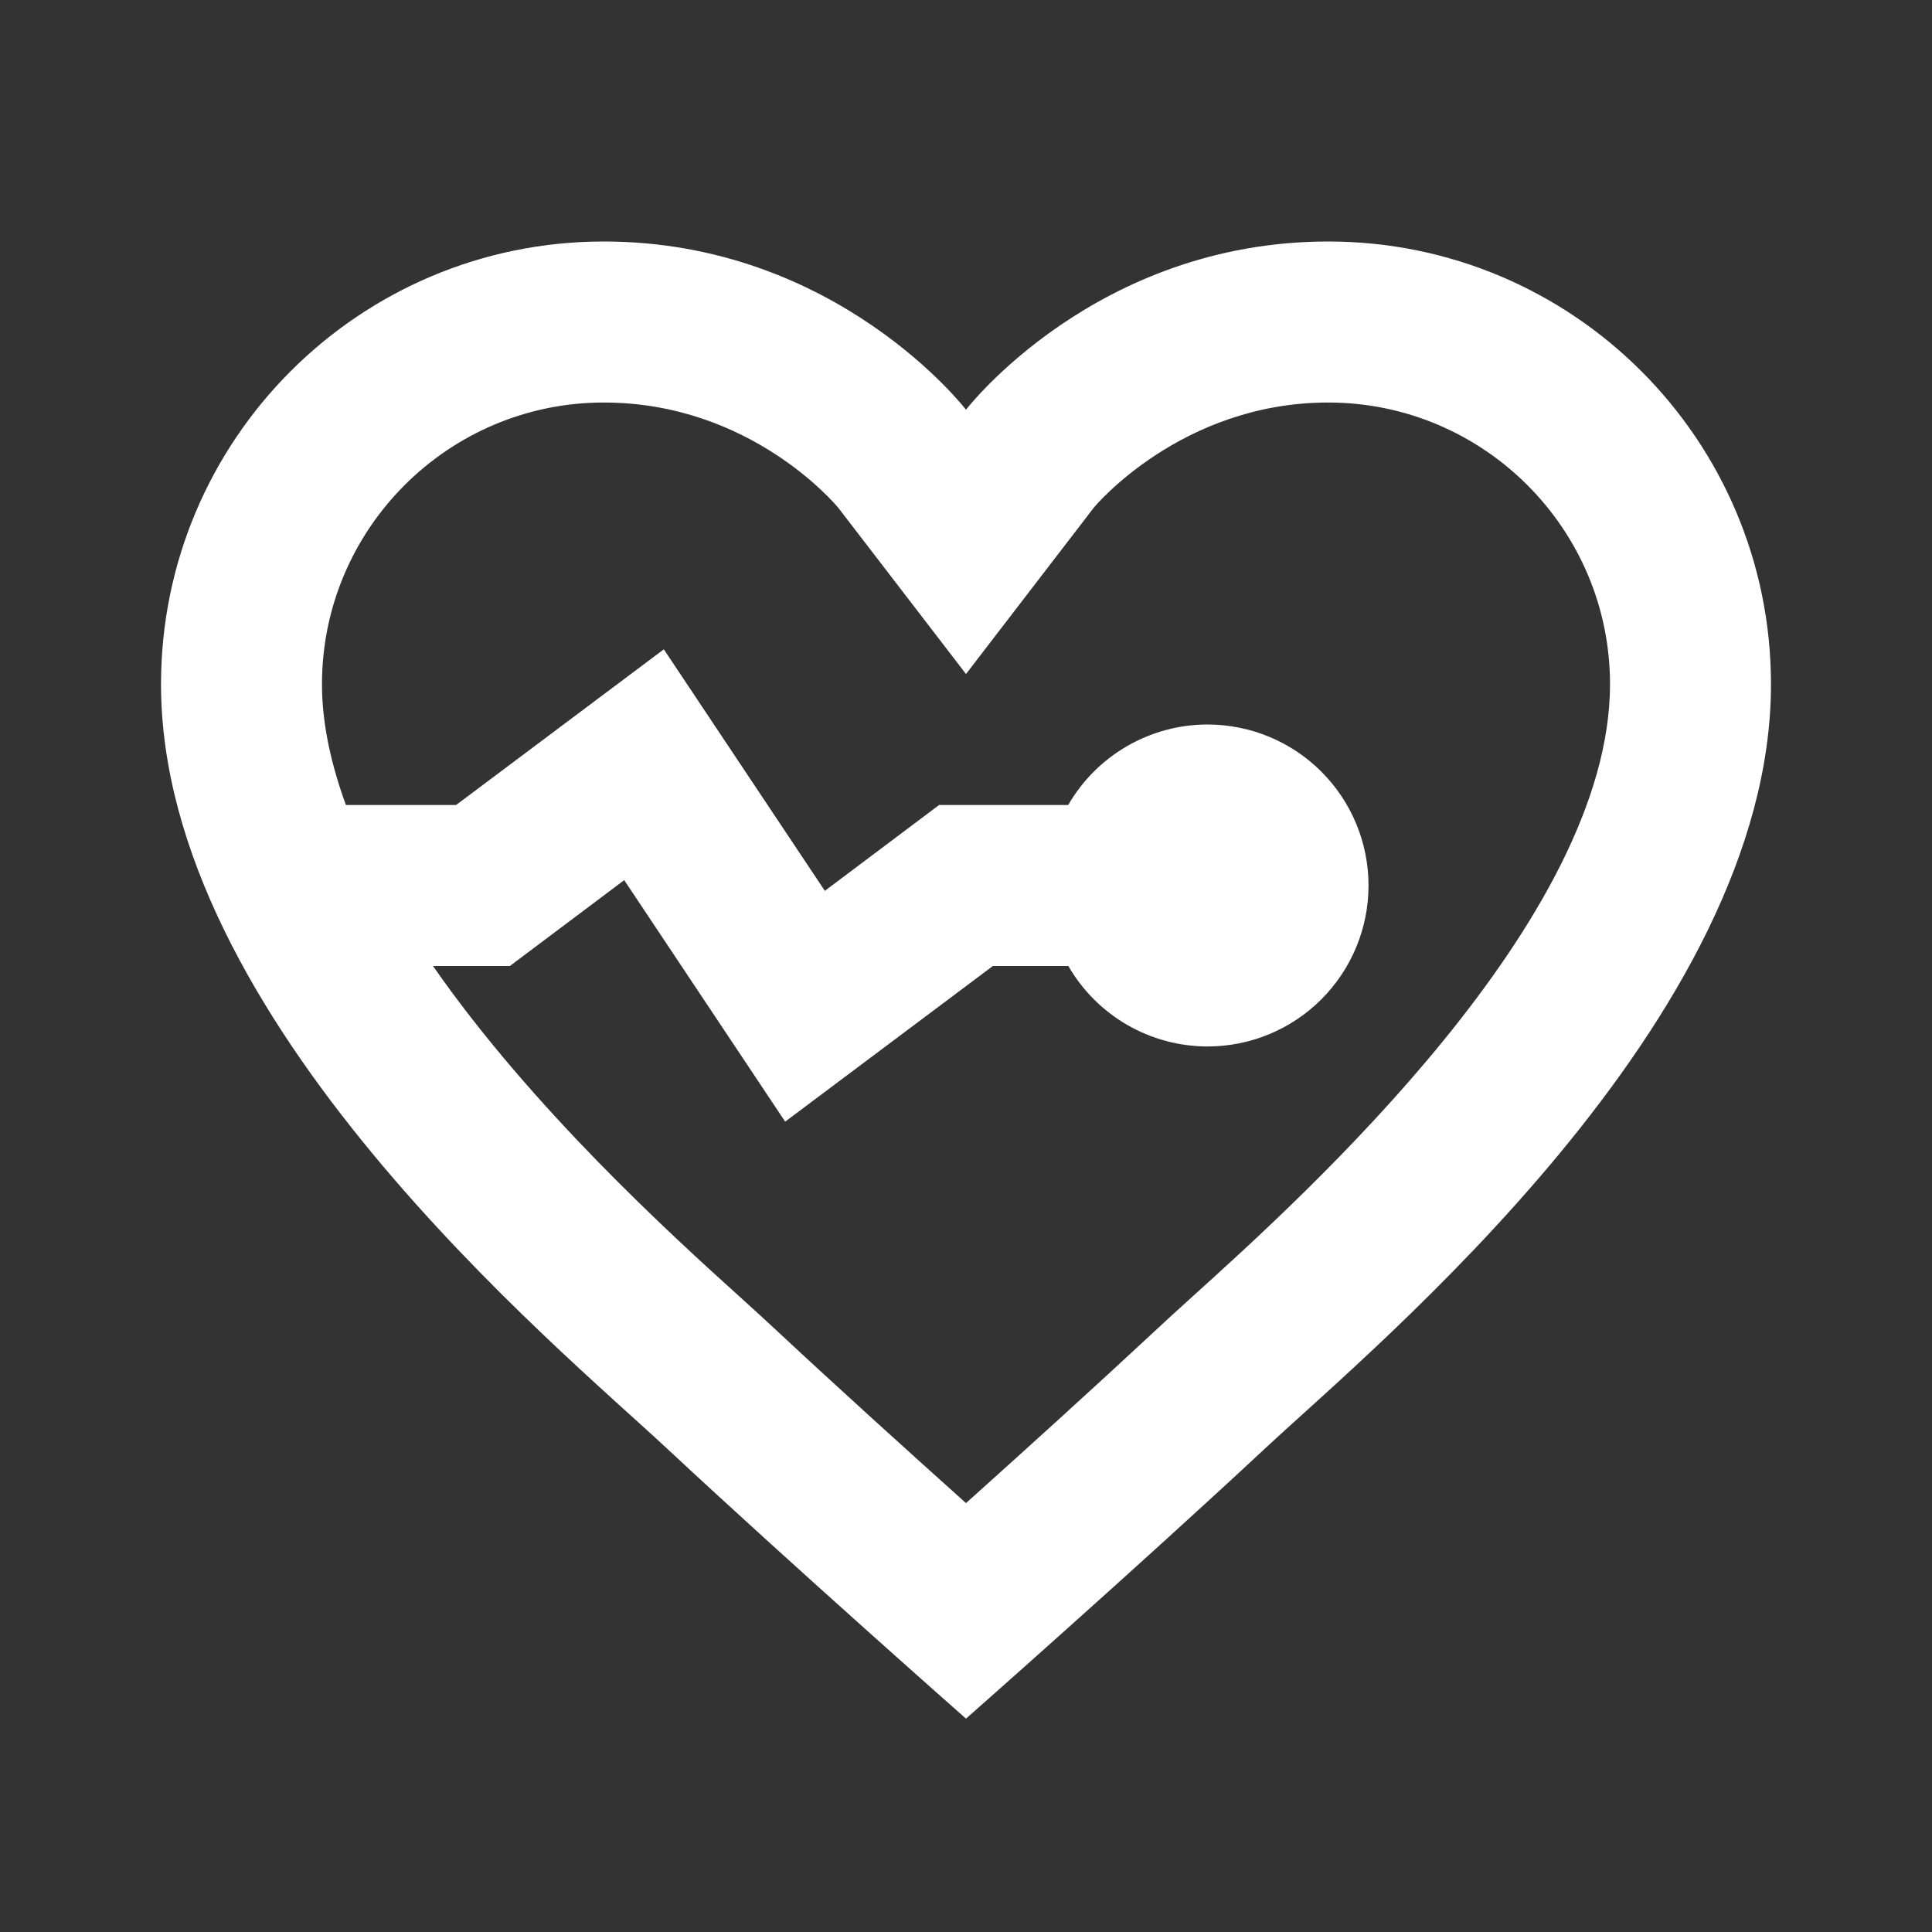 <svg width="32" height="32" viewBox="0 0 32 32" fill="none" xmlns="http://www.w3.org/2000/svg">
<rect x="0" y="0" width="32" height="32" fill="#333333" stroke="none"/>
<path d="M10 4C5.949 4 2.667 7.283 2.667 11.333C2.667 16.895 9.216 22.284 11.042 23.987C13.144 25.947 16 28.466 16 28.466C16 28.466 18.856 25.947 20.958 23.987C22.784 22.284 29.333 16.895 29.333 11.333C29.333 7.283 26.051 4 22 4C18.14 4 16 6.786 16 6.786C16 6.786 13.86 4 10 4ZM10 6.667C12.436 6.667 13.848 8.367 13.885 8.411L16 11.164L18.115 8.411C18.128 8.393 19.564 6.667 22 6.667C24.573 6.667 26.667 8.76 26.667 11.333C26.667 15.225 21.641 19.768 19.747 21.479C19.511 21.692 19.307 21.878 19.141 22.034C18.139 22.967 16.955 24.04 16 24.896C15.045 24.04 13.859 22.967 12.859 22.034C12.691 21.878 12.487 21.691 12.253 21.479C11.102 20.44 8.805 18.349 7.172 16H8.445L10.339 14.578L13.005 18.578L16.445 16H17.695C17.929 16.405 18.265 16.741 18.669 16.975C19.074 17.209 19.533 17.332 20 17.333C20.707 17.333 21.386 17.052 21.886 16.552C22.386 16.052 22.667 15.374 22.667 14.667C22.667 13.959 22.386 13.281 21.886 12.781C21.386 12.281 20.707 12 20 12C19.532 12 19.073 12.124 18.668 12.358C18.263 12.592 17.927 12.928 17.693 13.333H15.555L13.662 14.755L10.995 10.755L7.555 13.333H5.729C5.484 12.659 5.333 11.987 5.333 11.333C5.333 8.76 7.427 6.667 10 6.667Z" fill="white"/>
</svg>
